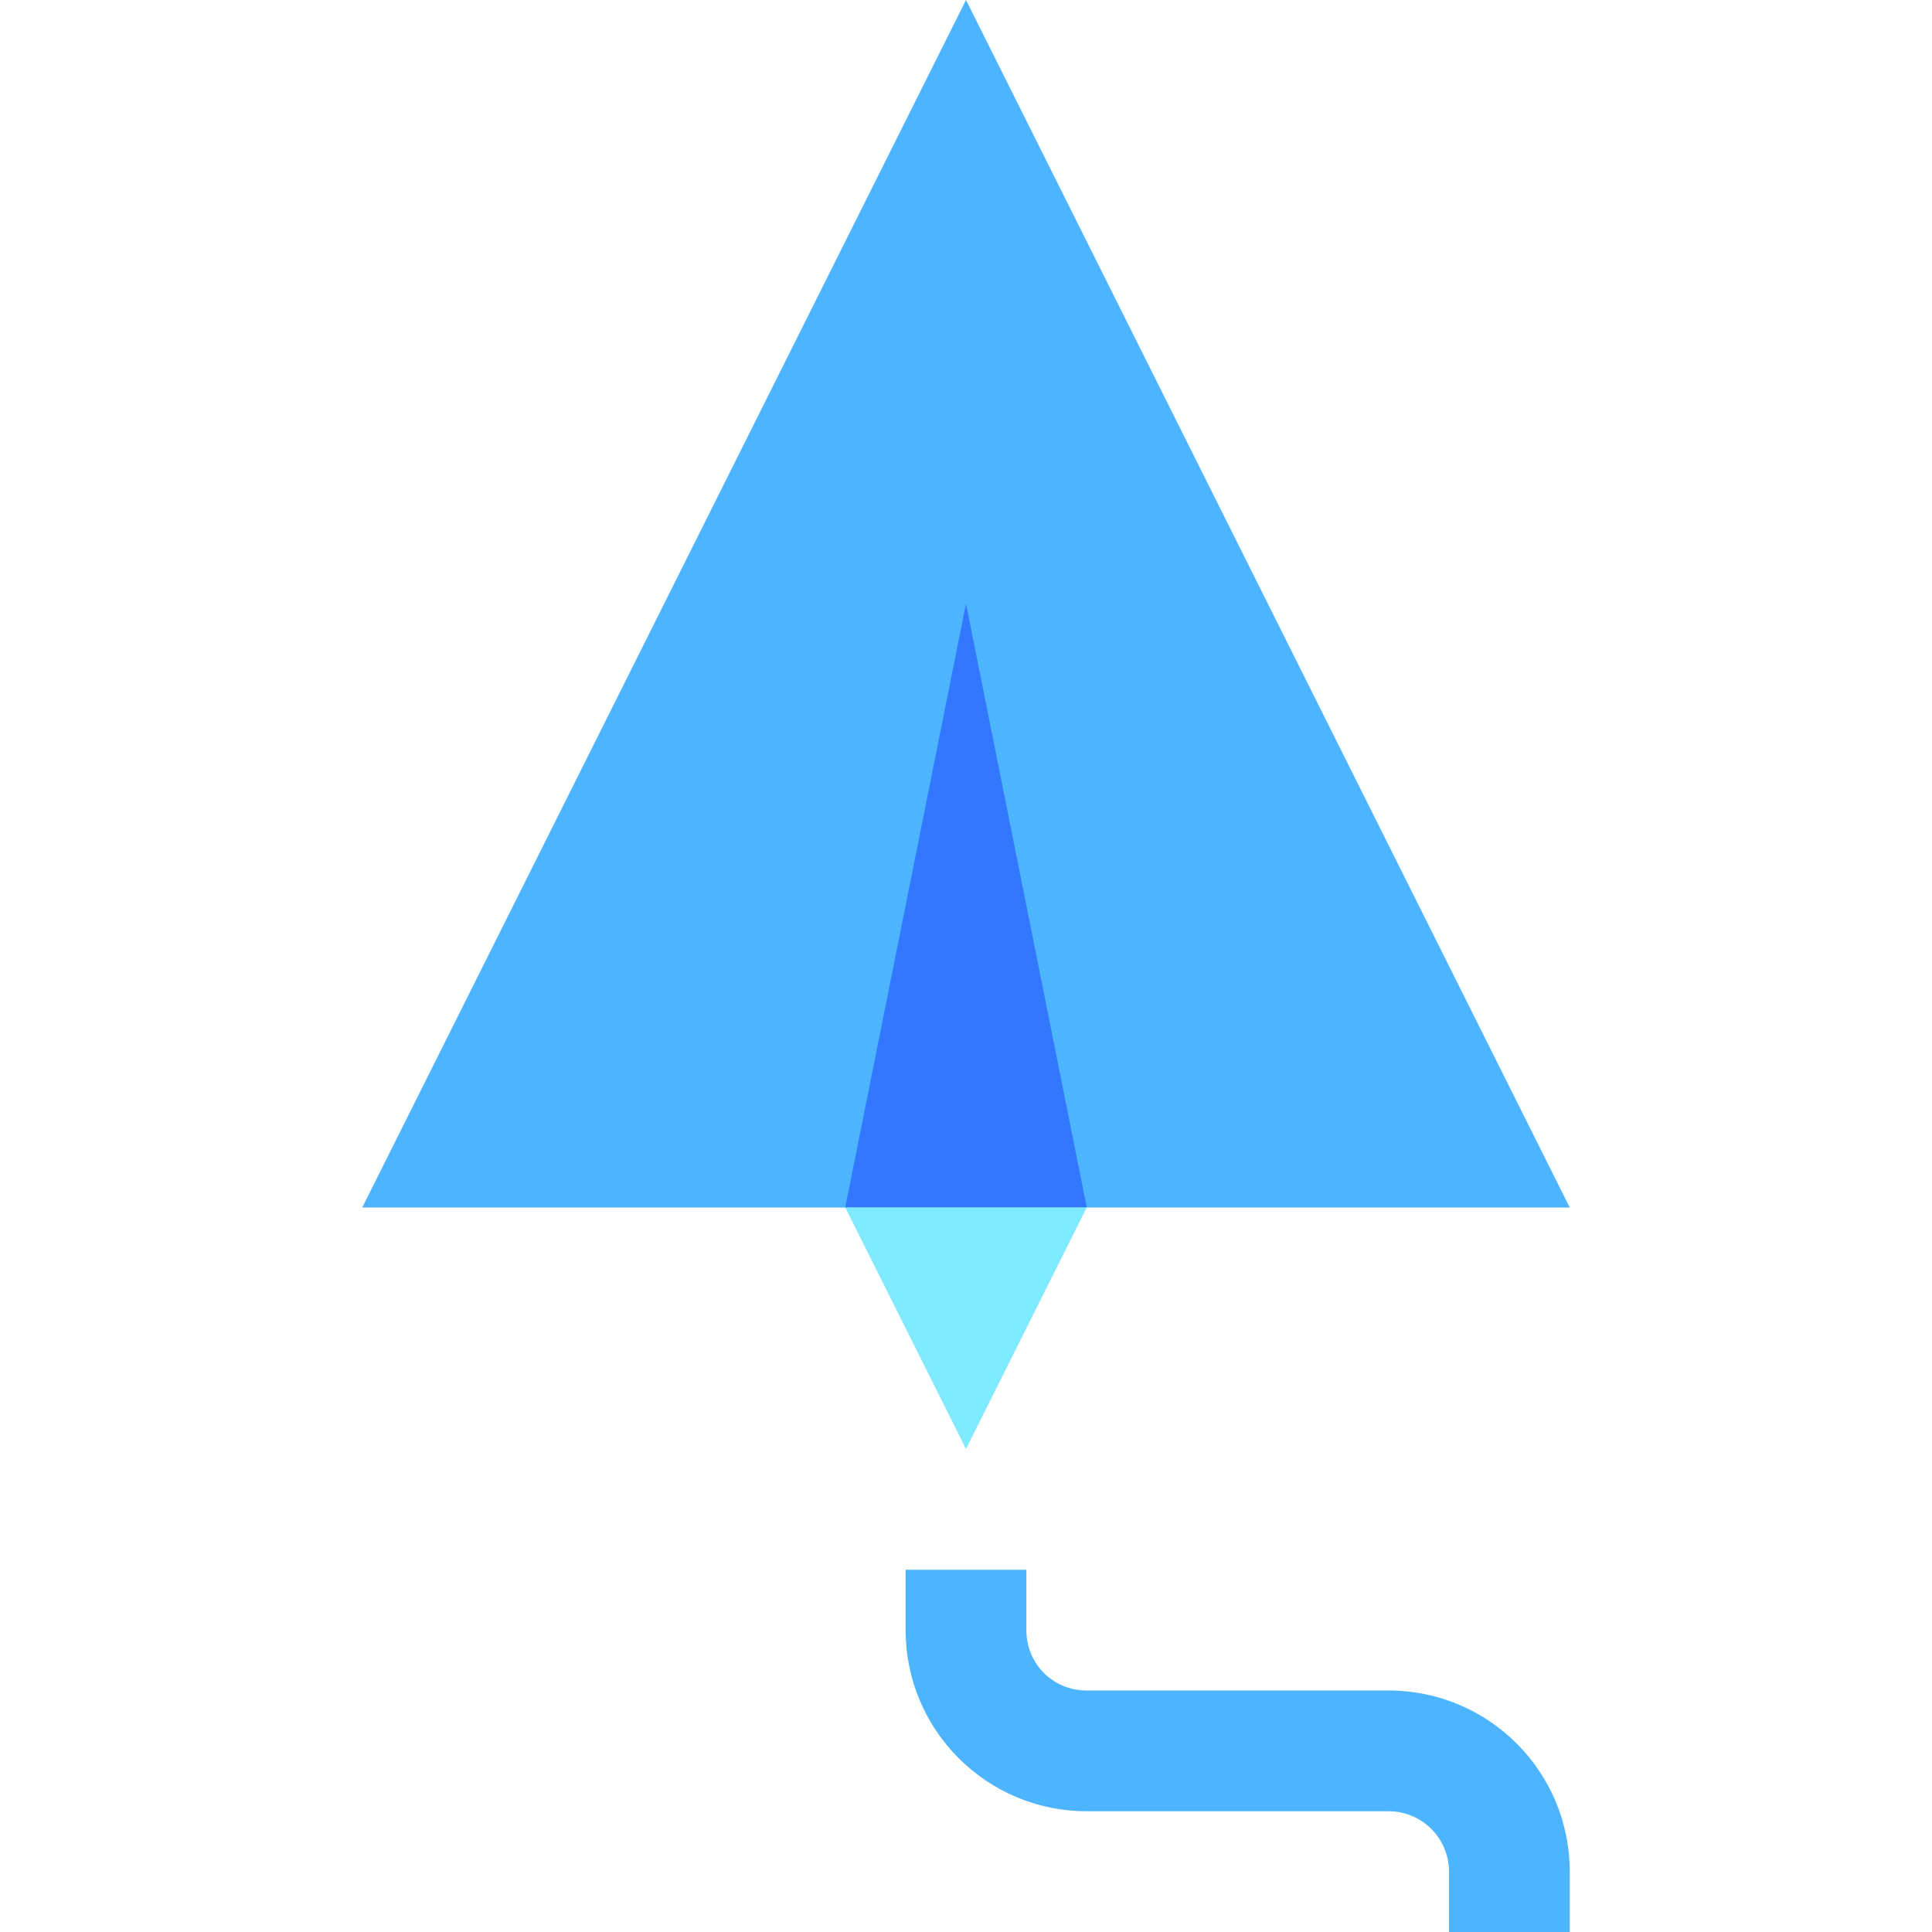 <svg id="Capa_1" enable-background="new 0 0 512 512" height="512" viewBox="0 0 512 512" width="512" xmlns="http://www.w3.org/2000/svg"><g id="Paper_plane"><path d="m416 320h-320l160-320z" fill="#4db5ff"/><path d="m288 320h-64l32-160z" fill="#37f"/><path d="m288 320-32 64-32-64z" fill="#80eaff"/><path d="m368 448c26.51 0 48 21.49 48 48v16h-32v-16c0-8.837-7.163-16-16-16h-80c-26.51 0-48-21.49-48-48v-16h32v16c0 8.959 7.039 16 16 16z" fill="#4db5ff"/></g></svg>